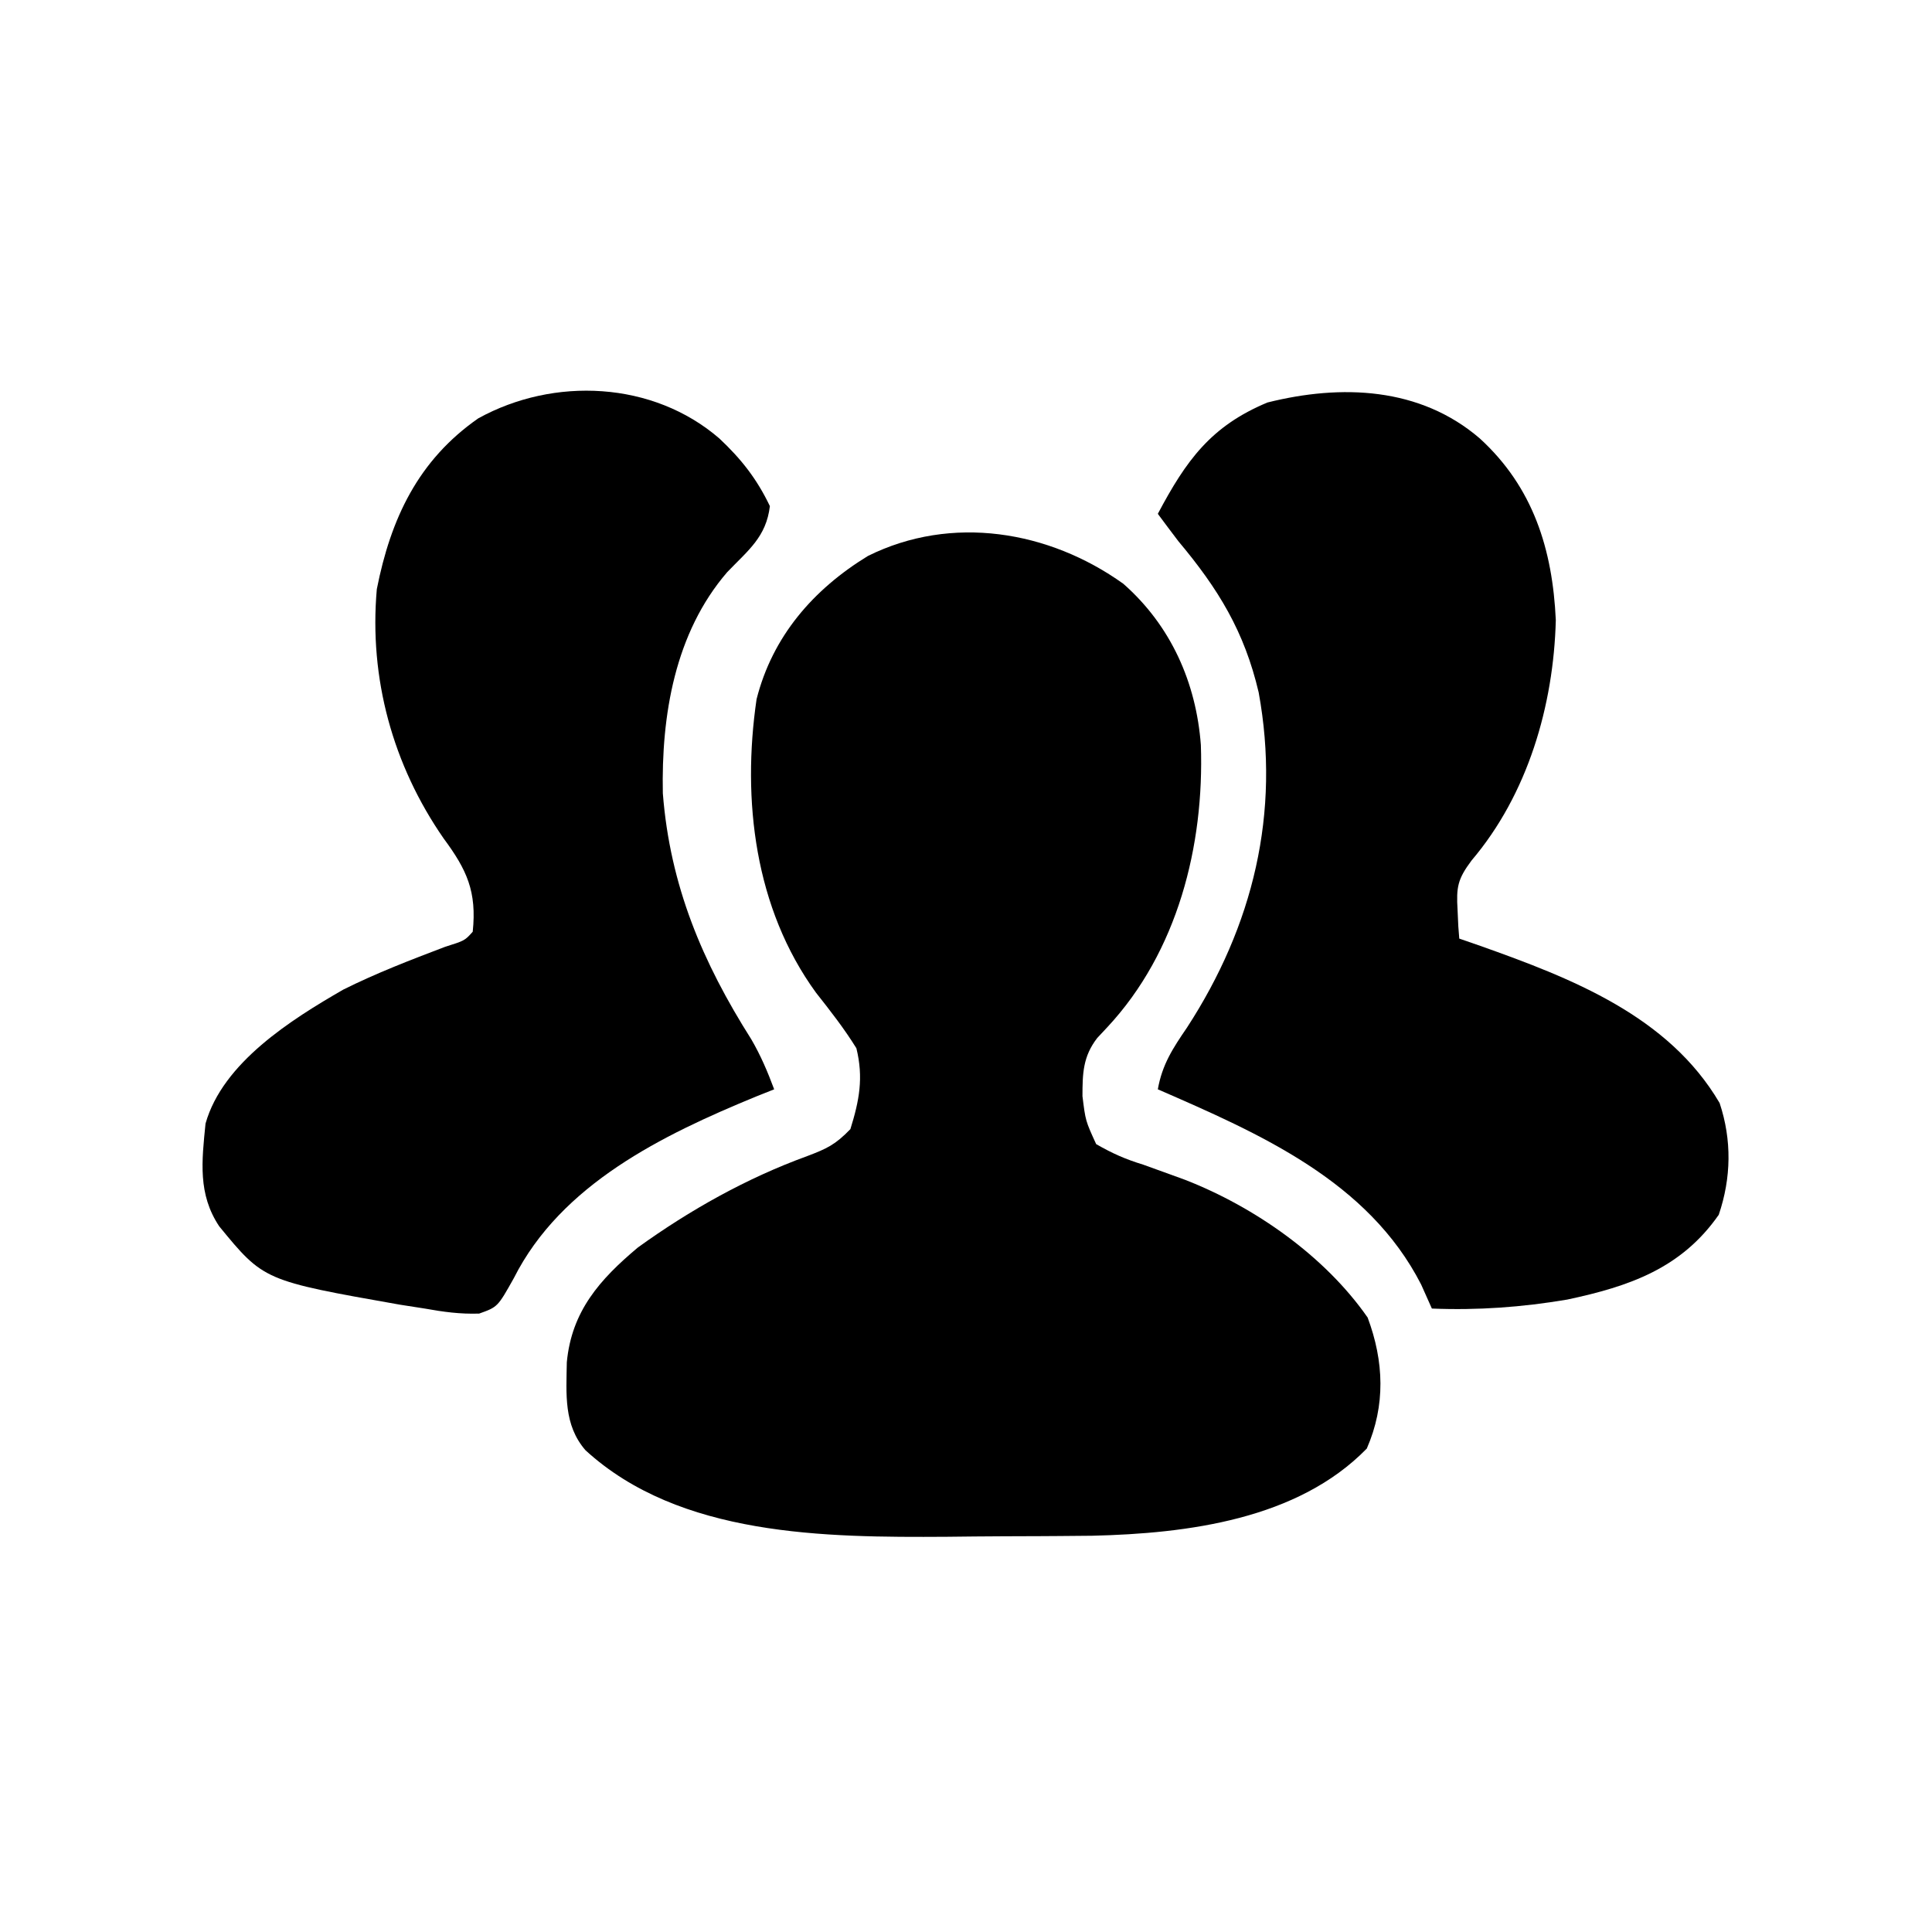 <?xml version="1.0" encoding="UTF-8"?>
<svg version="1.1" xmlns="http://www.w3.org/2000/svg" width="282" height="282">
<path d="M0 0 C6.95 6.111 10.636 14.431 11.32 23.531 C11.828 38.205 7.936 53.716 -2.336 64.73 C-2.818 65.245 -3.3 65.759 -3.797 66.289 C-5.89 68.993 -5.961 71.463 -5.961 74.793 C-5.518 78.39 -5.518 78.39 -3.961 81.793 C-1.523 83.189 0.293 83.986 2.914 84.793 C4.283 85.279 5.648 85.773 7.012 86.273 C7.693 86.521 8.373 86.769 9.075 87.025 C19.177 90.975 29.414 98.124 35.664 107.105 C38.055 113.516 38.295 119.915 35.539 126.23 C25.446 136.576 9.406 138.623 -4.537 138.954 C-6.144 138.974 -7.752 138.988 -9.359 138.996 C-10.234 139.002 -11.108 139.007 -12.009 139.013 C-13.853 139.023 -15.697 139.029 -17.541 139.033 C-20.294 139.043 -23.047 139.074 -25.801 139.105 C-43.512 139.211 -64.753 139.074 -78.5 126.477 C-81.708 122.78 -81.3 118.276 -81.227 113.637 C-80.531 106.192 -76.431 101.554 -70.848 96.875 C-63.267 91.407 -54.938 86.739 -46.148 83.543 C-43.245 82.445 -42.045 81.88 -39.836 79.605 C-38.535 75.425 -37.9 72.109 -38.961 67.793 C-40.745 64.919 -42.759 62.341 -44.855 59.688 C-53.797 47.395 -55.685 31.58 -53.531 16.855 C-51.21 7.684 -45.259 0.826 -37.281 -4.055 C-25.052 -10.128 -10.854 -7.767 0 0 Z " fill="#000000" transform="translate(163.961,85.207)"/>
<path d="M0 0 C7.775 7.105 10.617 16.176 11.09 26.516 C10.768 38.994 6.994 51.945 -1.207 61.598 C-3.239 64.32 -3.449 65.483 -3.25 68.812 C-3.196 69.998 -3.196 69.998 -3.141 71.207 C-3.094 71.799 -3.048 72.39 -3 73 C-1.984 73.352 -0.968 73.704 0.078 74.066 C13.394 78.795 27.535 84.281 35 97 C36.8 102.399 36.701 107.936 34.875 113.312 C29.414 121.14 21.834 123.759 12.75 125.691 C6.134 126.807 -0.297 127.272 -7 127 C-7.773 125.267 -7.773 125.267 -8.562 123.5 C-16.299 108.373 -32.119 101.482 -47 95 C-46.364 91.384 -44.81 89.01 -42.75 86 C-33.081 71.129 -29.068 54.636 -32.281 37.066 C-34.368 28.164 -38.166 21.957 -44 15 C-45.008 13.673 -46.011 12.341 -47 11 C-42.859 3.187 -39.242 -1.816 -31 -5.25 C-20.235 -7.941 -8.746 -7.525 0 0 Z " fill="#000000" transform="translate(216,64)"/>
<path d="M0 0 C3.202 3.005 5.478 5.908 7.375 9.875 C6.833 14.388 4.219 16.308 1.141 19.516 C-6.502 28.386 -8.483 40.425 -8.25 51.793 C-7.2 65.262 -2.485 76.425 4.668 87.711 C6.044 90.075 7.046 92.44 8 95 C7.117 95.352 6.234 95.704 5.324 96.066 C-8.309 101.675 -23.087 108.853 -30 122.562 C-32.359 126.771 -32.359 126.771 -35.059 127.734 C-37.83 127.825 -40.268 127.492 -43 127 C-44.796 126.72 -44.796 126.72 -46.629 126.434 C-66.497 122.925 -66.497 122.925 -73 115 C-76.133 110.301 -75.551 105.498 -75 100 C-72.488 91.097 -62.465 84.81 -54.902 80.449 C-50.075 78.039 -45.068 76.113 -40.027 74.199 C-37.165 73.297 -37.165 73.297 -36 72 C-35.388 66.13 -36.856 62.959 -40.25 58.375 C-47.666 47.674 -51.148 35.017 -50 22 C-47.967 11.69 -43.965 3.18 -35.188 -2.938 C-24.154 -9.025 -9.696 -8.374 0 0 Z " fill="#000000" transform="translate(105,64)"/>
</svg>
